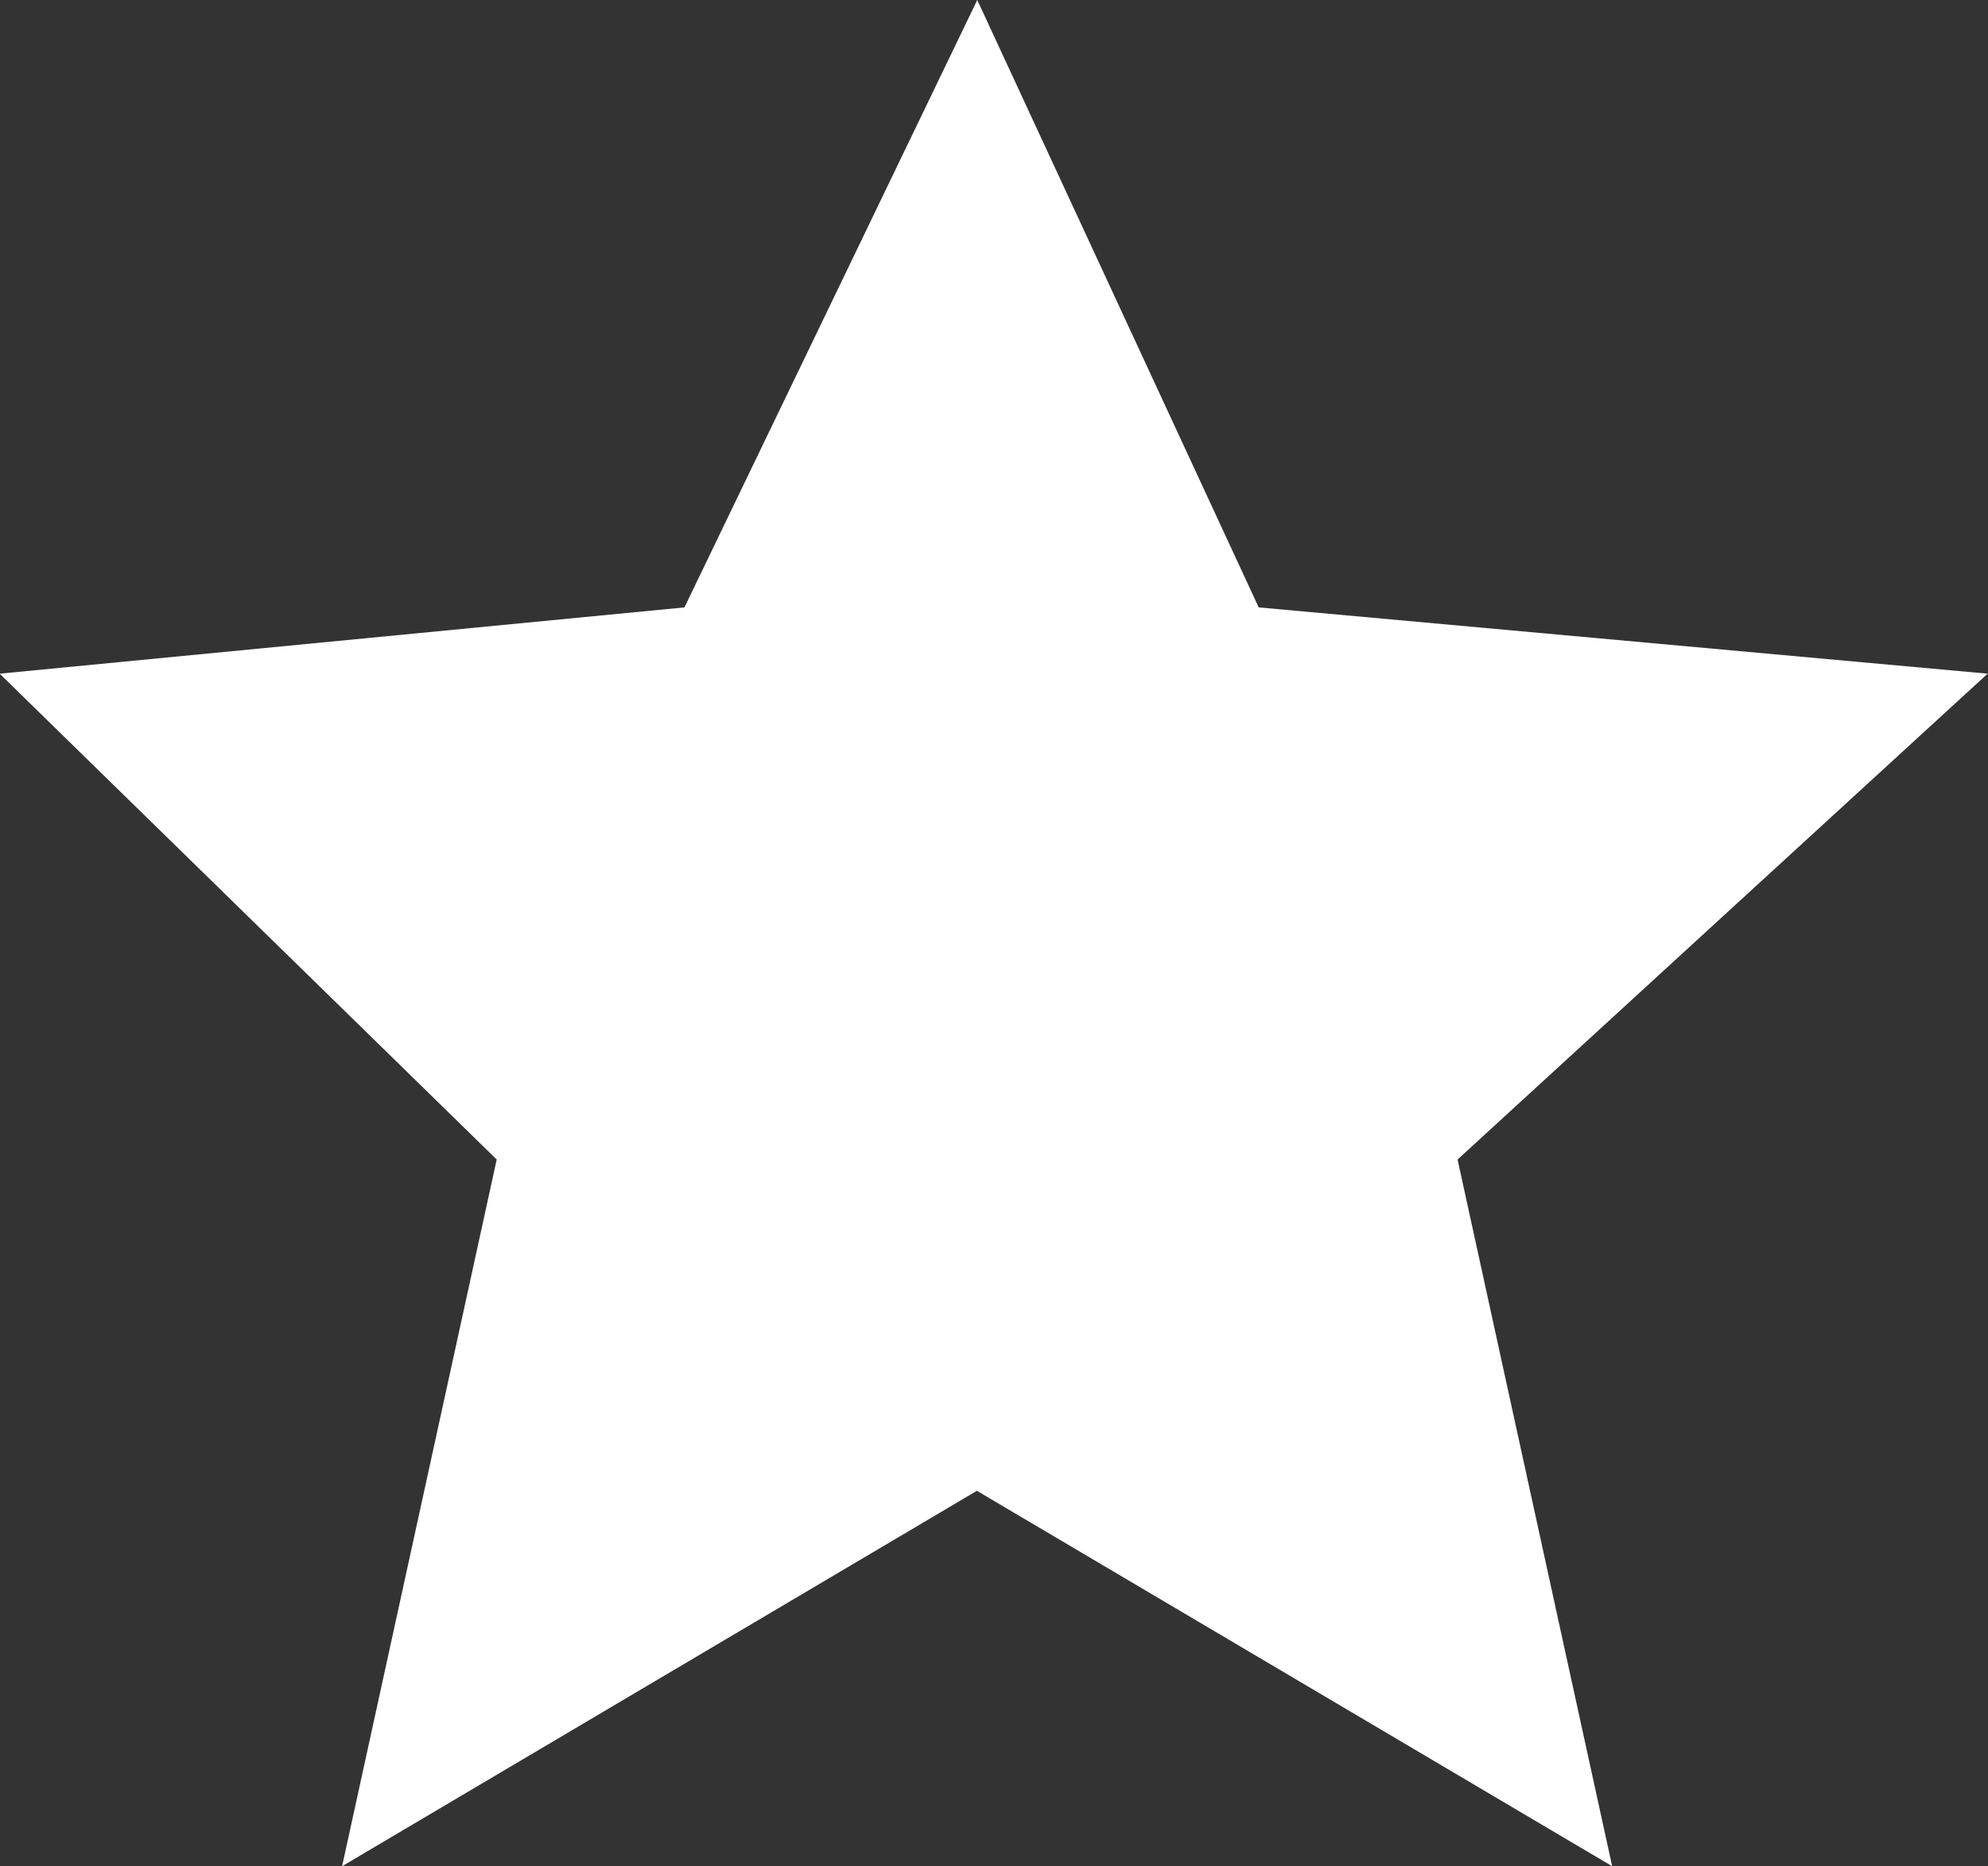 <svg xmlns="http://www.w3.org/2000/svg" width="16.974" height="15.937" viewBox="0 0 16.974 15.937">
  <rect x="0" y="0" width="16.974" height="15.937" fill="#333333" stroke="none"/>
  <path id="Tracé_146" data-name="Tracé 146" d="M316.51,1019.092l-2.5,5.187-5.847.566,4.244,4.149-1.32,6.035,5.42-3.206,5.424,3.206-1.32-6.035,4.526-4.149-6.224-.566Z" transform="translate(-308.166 -1019.092)" fill="#fff"/>
</svg>
